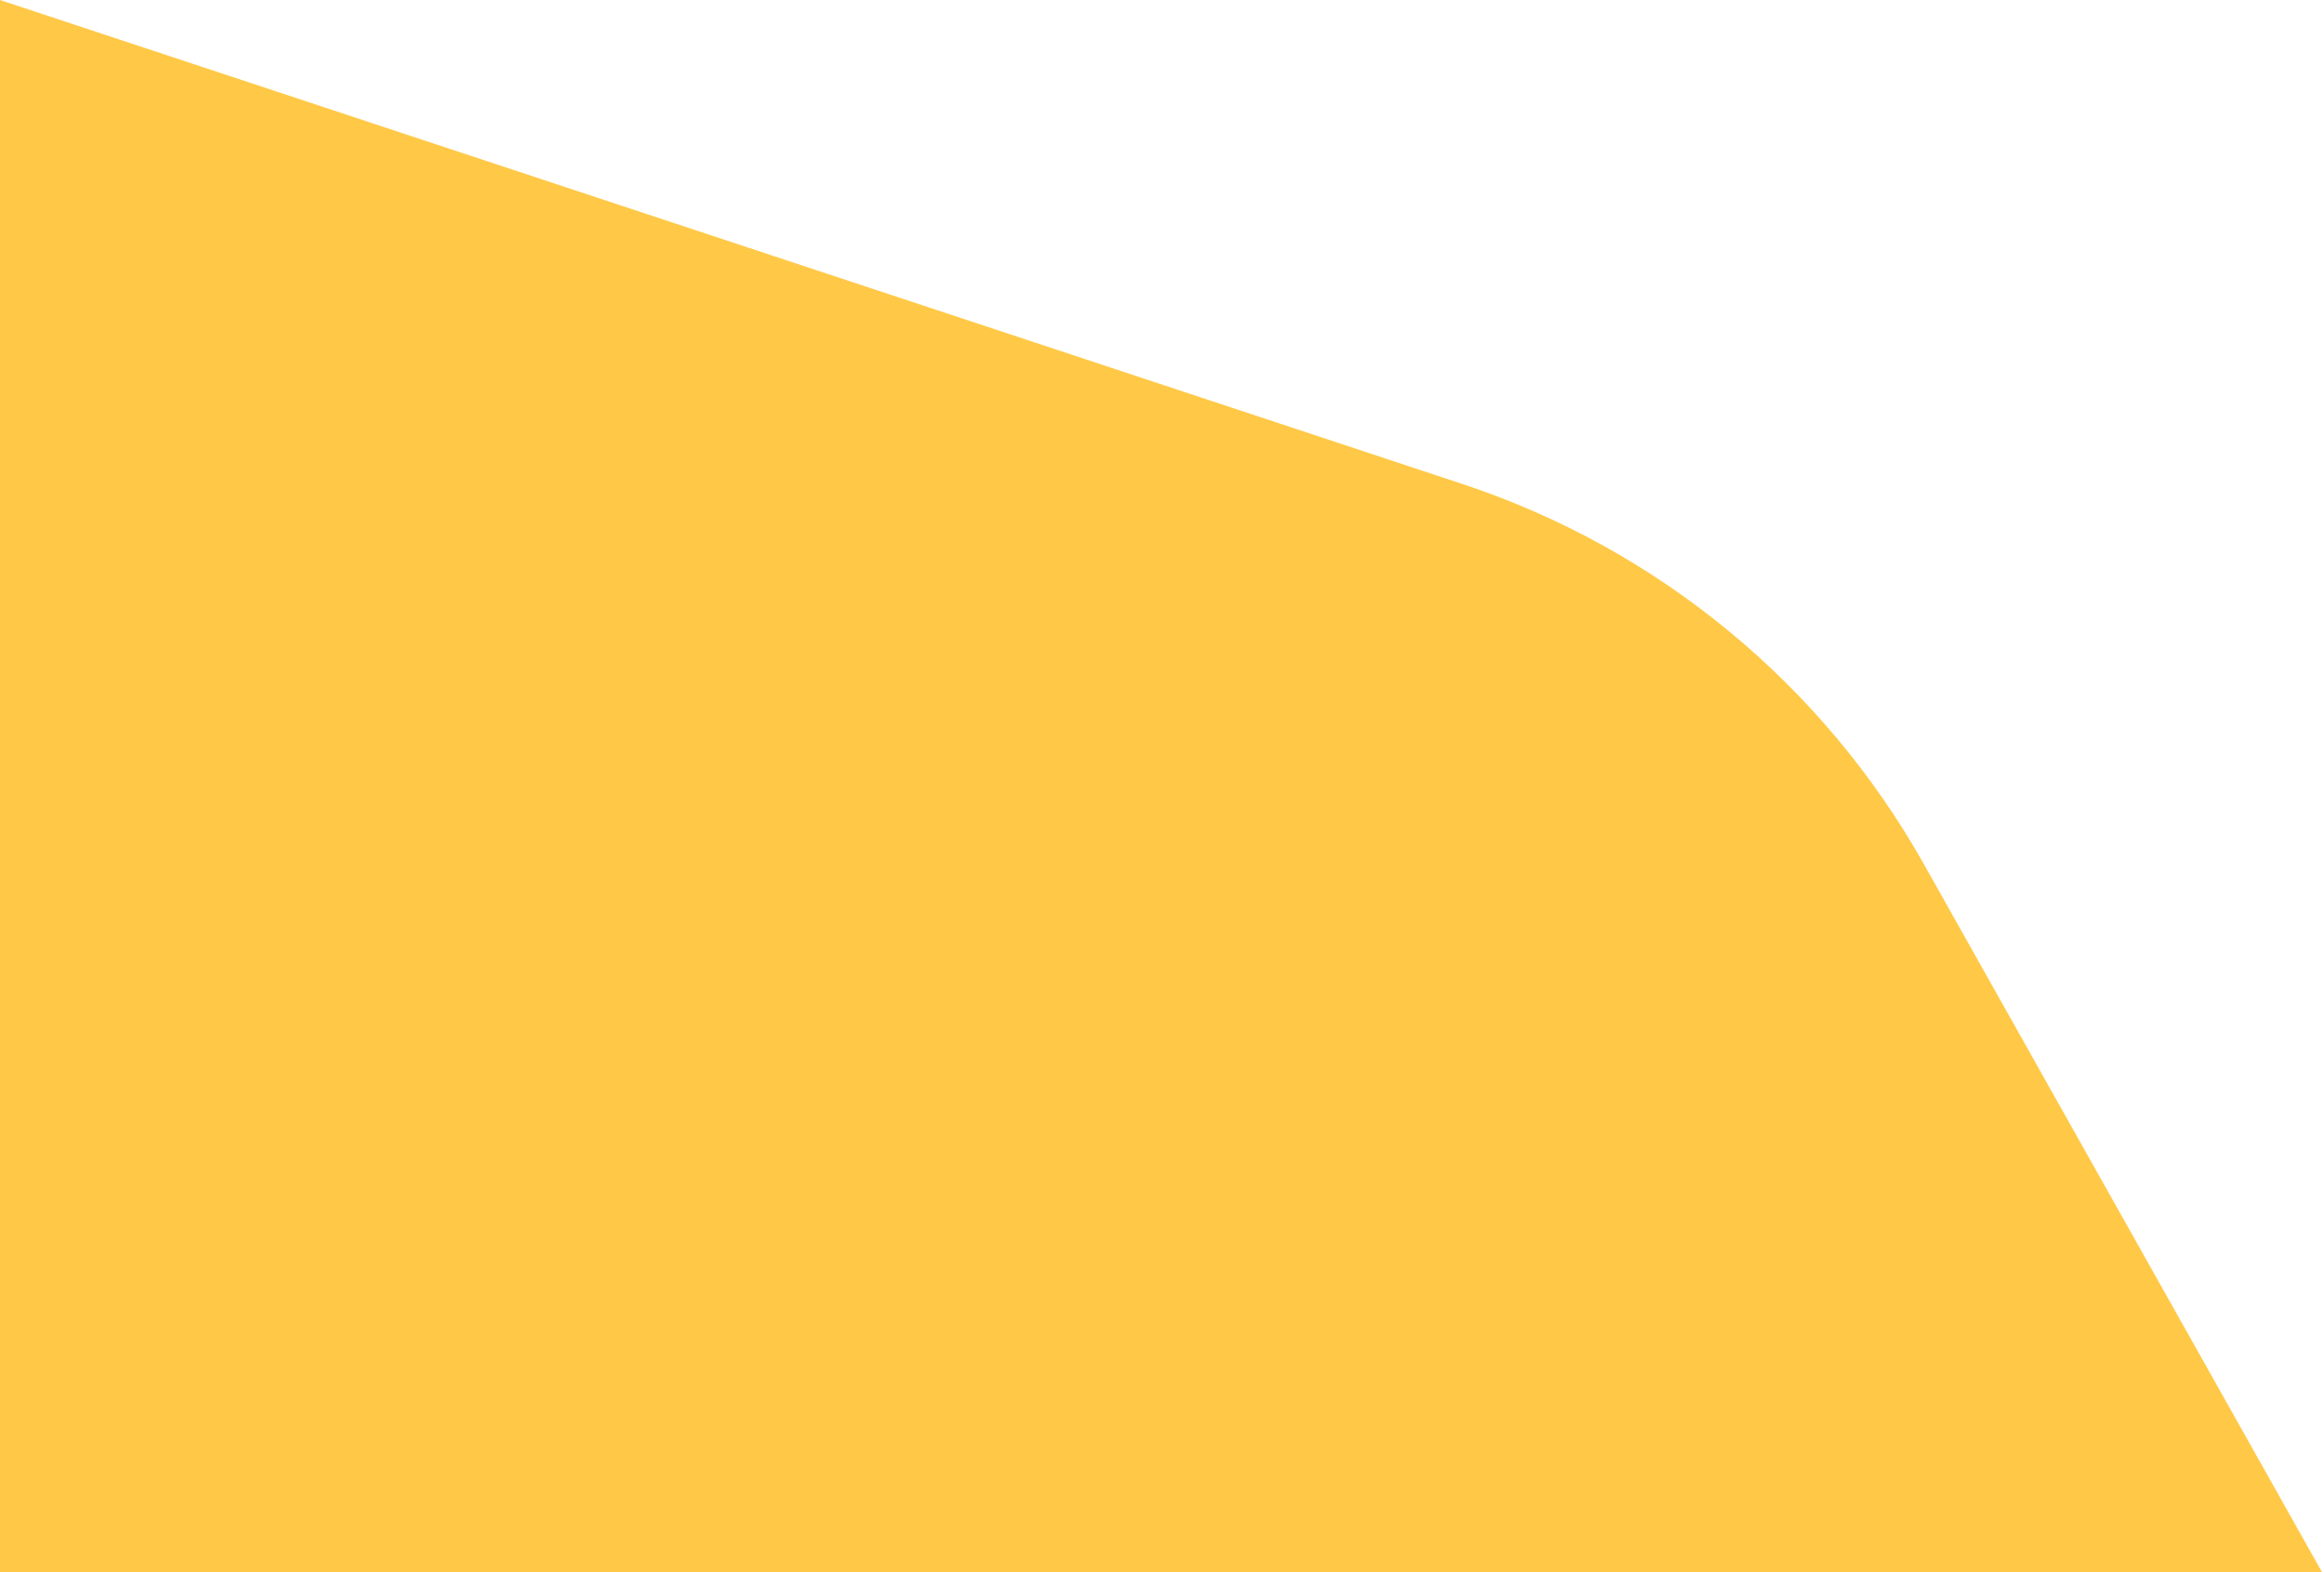 <svg width="609" height="412" viewBox="0 0 609 412" fill="none" xmlns="http://www.w3.org/2000/svg">
<path d="M608.5 412H0V0L383.201 126.817C434.53 143.804 477.668 179.34 504.169 226.466L608.5 412Z" fill="#FFC947"/>
</svg>
